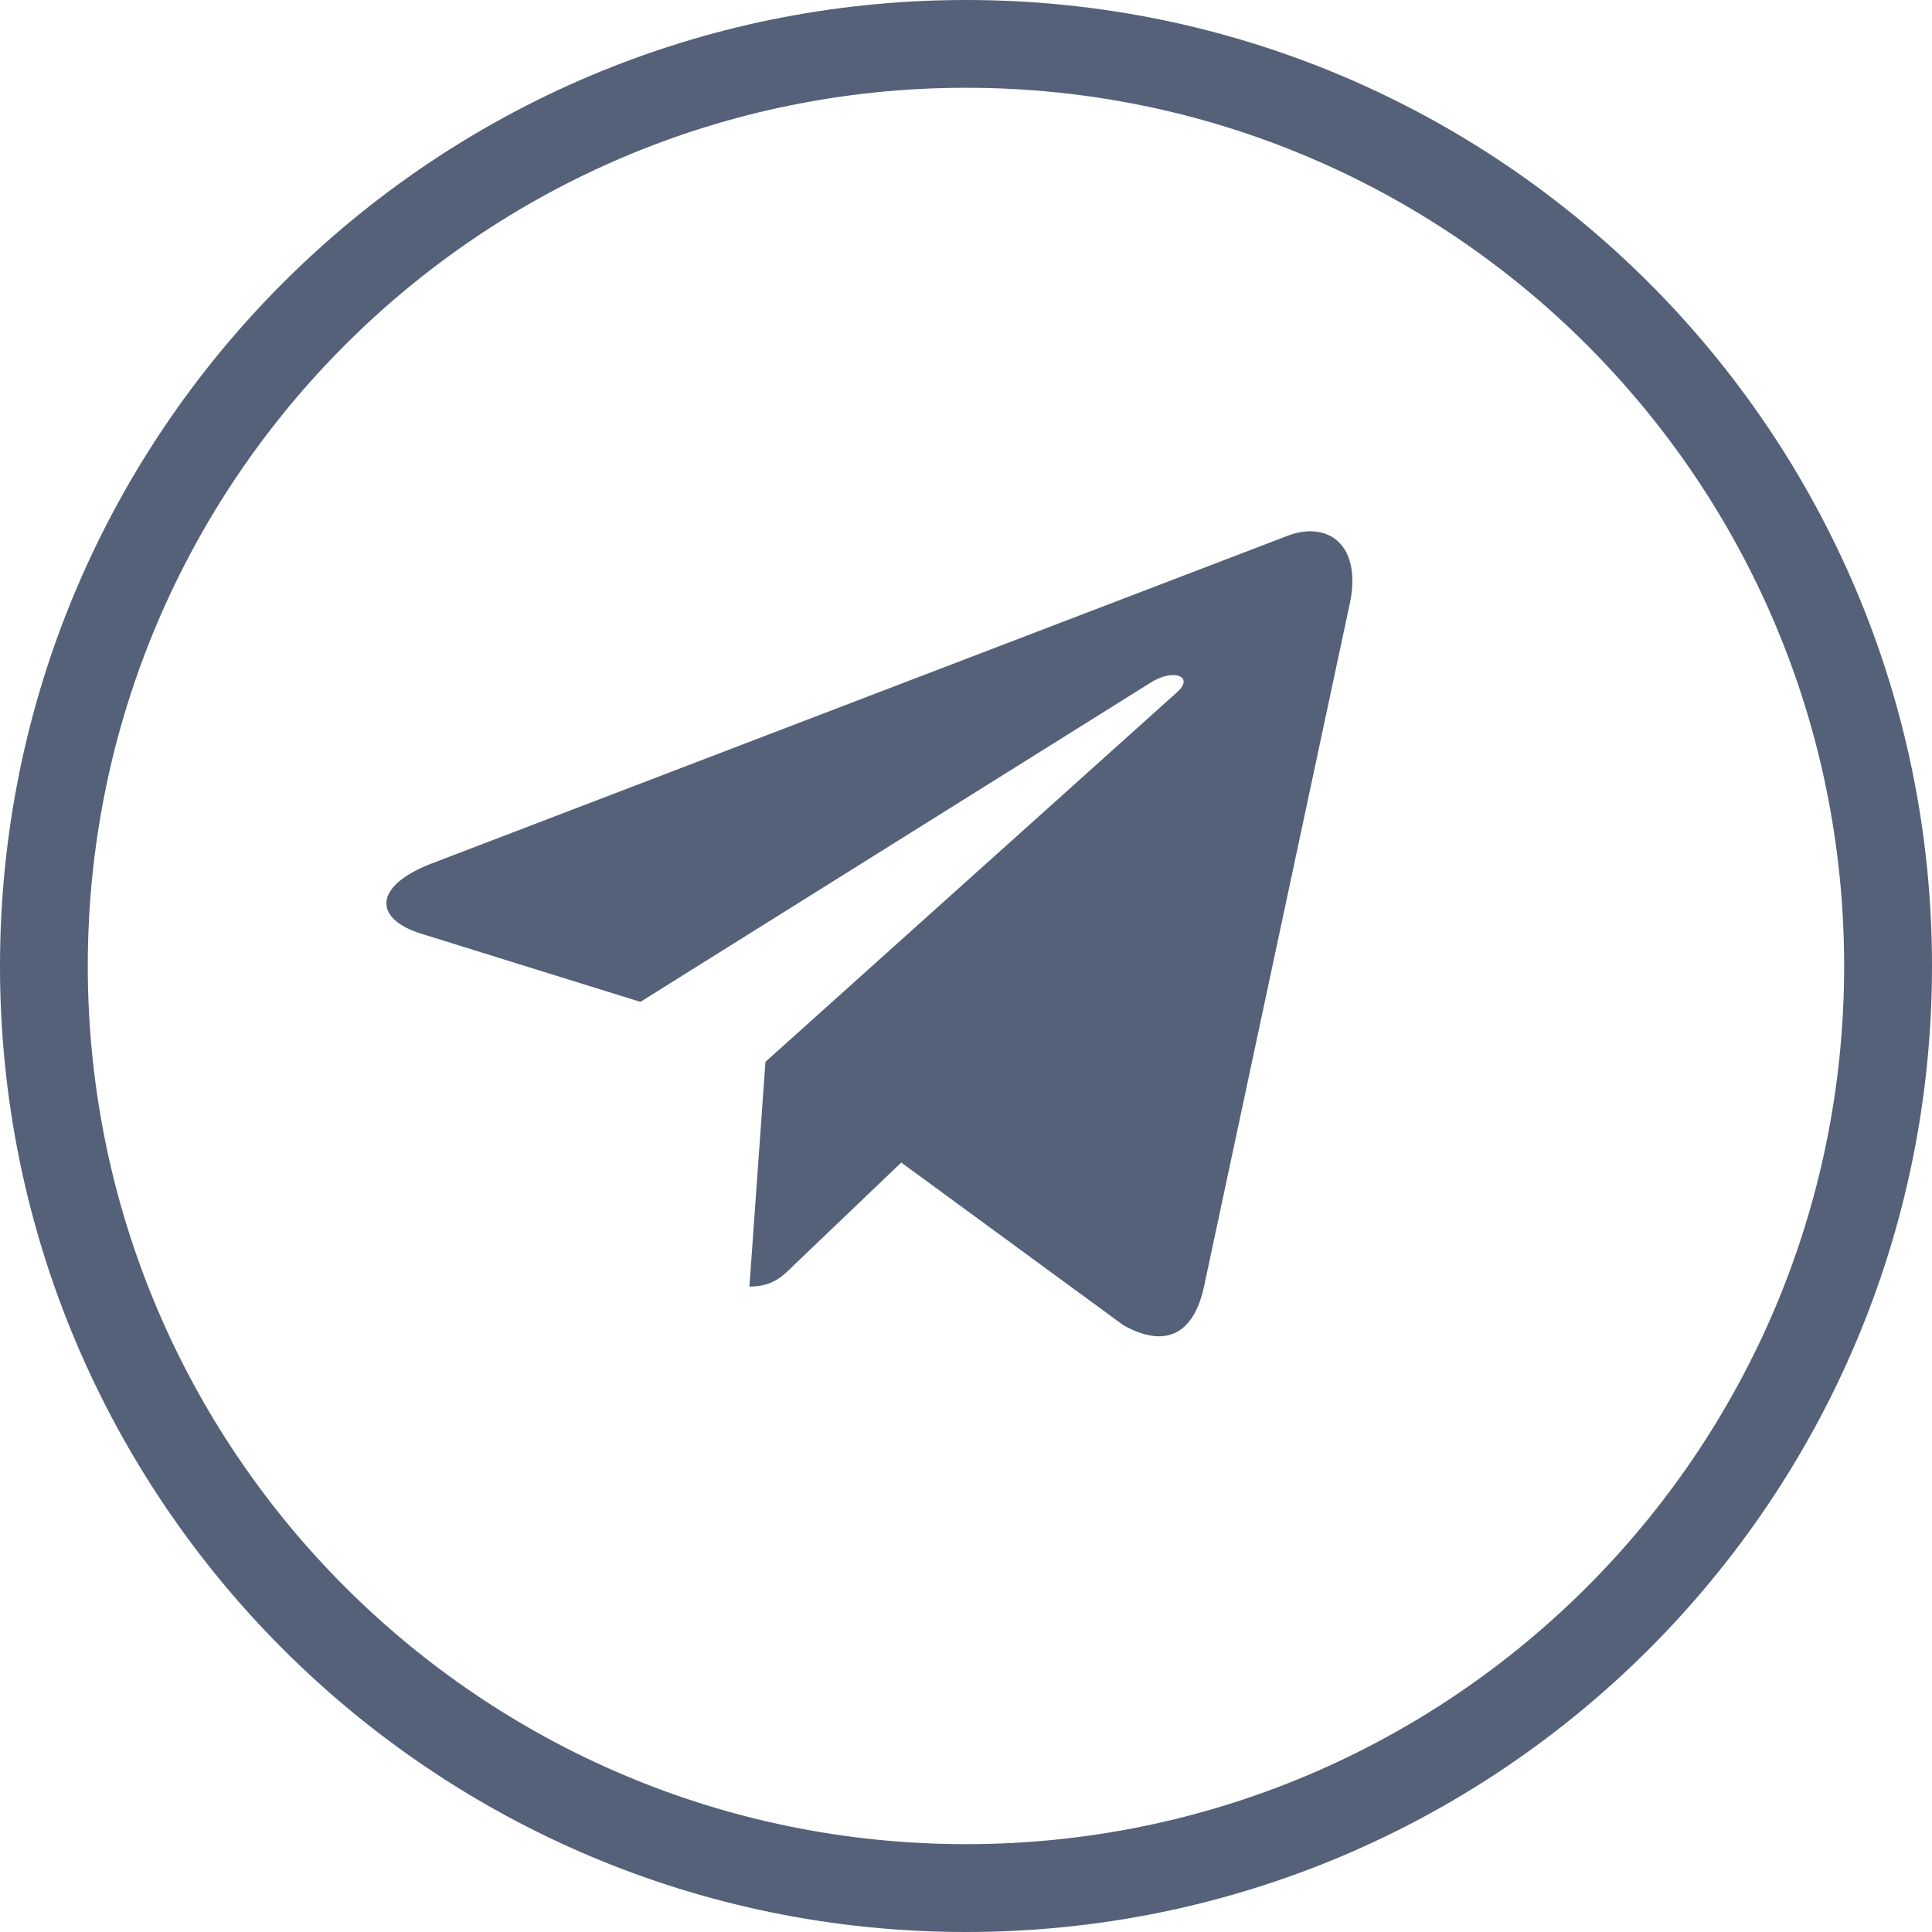 <svg width="30" height="30" viewBox="0 0 30 30" fill="none" xmlns="http://www.w3.org/2000/svg">
<path fill-rule="evenodd" clip-rule="evenodd" d="M15 0C6.715 0 -0 6.716 -0 15C-0 23.284 6.715 30 15 30C23.284 30 30 23.284 30 15C30 6.716 23.284 0 15 0ZM15 28.636C7.469 28.636 1.363 22.531 1.363 15C1.363 7.468 7.469 1.363 15 1.363C22.531 1.363 28.636 7.468 28.636 15C28.636 22.531 22.531 28.636 15 28.636ZM11.637 19.978L11.886 16.488L18.277 10.749C18.556 10.502 18.218 10.366 17.846 10.613L9.944 15.557L6.542 14.499C5.802 14.269 5.788 13.763 6.696 13.411L20.003 8.316C20.619 8.087 21.157 8.453 20.957 9.387L20.956 9.388L18.692 19.996C18.522 20.744 18.076 20.93 17.444 20.578L13.995 18.052L12.331 19.642C12.146 19.826 11.992 19.978 11.637 19.978Z" fill="#546179"/>
</svg>
